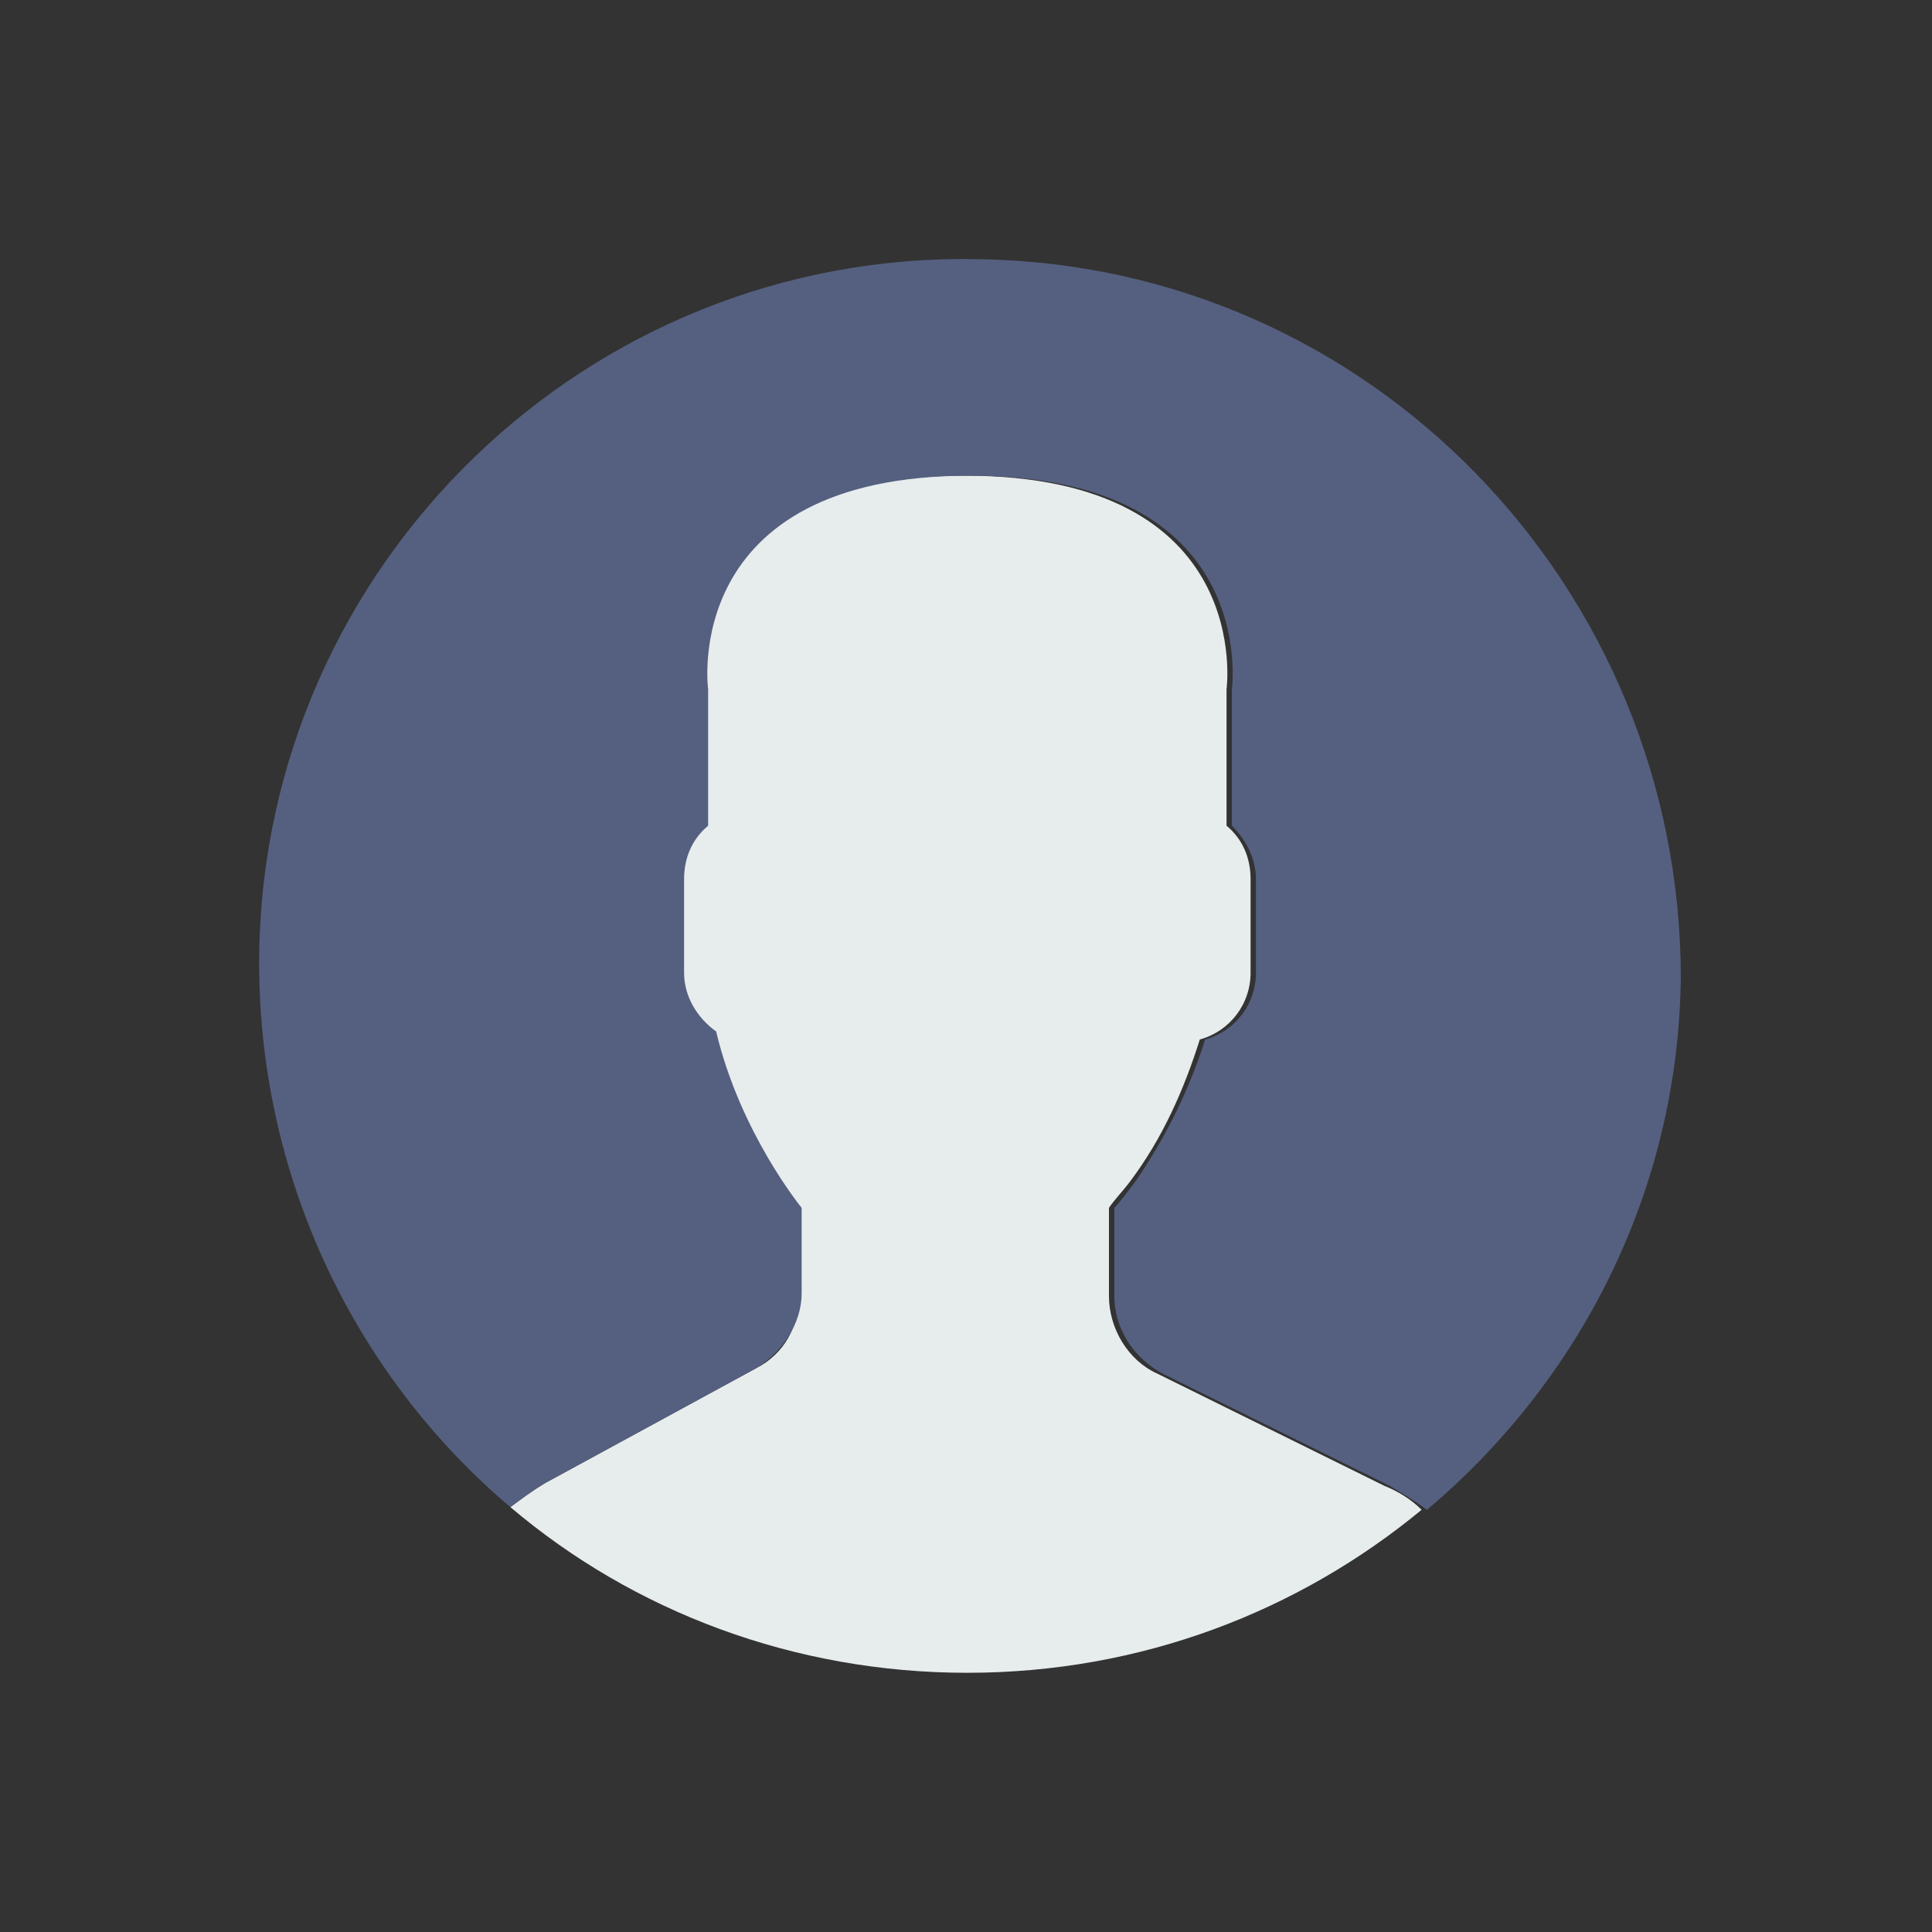 <?xml version="1.0" encoding="utf-8"?>
<!-- Generator: Adobe Illustrator 21.0.0, SVG Export Plug-In . SVG Version: 6.00 Build 0)  -->
<svg version="1.1" id="Capa_1" xmlns="http://www.w3.org/2000/svg" xmlns:xlink="http://www.w3.org/1999/xlink" x="0px" y="0px"
	 viewBox="0 0 72.3 72.3" style="enable-background:new 0 0 72.3 72.3;" xml:space="preserve">
<rect x="0" y="0" width="72.3" height="72.3" fill="#333333" stroke="none"/>
<style type="text/css">
	.st0{fill:#E7ECED;}
	.st1{fill:#556080;}
	.pulsing {
		animation:pl1 2s infinite;
		filter: drop-shadow( 0px 0px 0px rgba(255, 255, 255, 0.7));
		padding: 10rem;
	}
	@keyframes pl1 {
		100% {filter: drop-shadow( 0px 0px 7px rgba(255, 255, 0, 0))}
	}
</style>
<path class="st0" d="M28.3,51.2l-7.9,4.3c-0.5,0.3-0.9,0.6-1.3,0.9c4.6,3.9,10.6,6.2,17.1,6.2c6.5,0,12.4-2.3,17-6.1
	c-0.4-0.4-0.9-0.7-1.4-0.9l-8.5-4.2c-1.1-0.5-1.8-1.7-1.8-2.9v-3.3c0.2-0.3,0.5-0.6,0.8-1c1.2-1.6,2-3.4,2.6-5.3
	c1.1-0.3,1.9-1.3,1.9-2.5v-3.5c0-0.8-0.3-1.5-0.9-2v-5.1c0,0,1.1-8-9.8-8s-9.8,8-9.8,8v5.1c-0.5,0.5-0.9,1.2-0.9,2v3.5
	c0,0.9,0.5,1.8,1.2,2.2c0.9,3.9,3.2,6.6,3.2,6.6v3.2C30,49.6,29.3,50.7,28.3,51.2z"/>
<g class="pulsing">
	<path class="st1" d="M36.6,9.7C22,9.4,9.9,21.1,9.7,35.7c-0.1,8.3,3.6,15.8,9.4,20.7c0.4-0.3,0.8-0.6,1.3-0.9l7.9-4.3
		c1-0.6,1.7-1.7,1.7-2.8v-3.2c0,0-2.3-2.8-3.2-6.6c-0.7-0.5-1.2-1.3-1.2-2.2v-3.5c0-0.8,0.3-1.5,0.9-2v-5.1c0,0-1.1-8,9.8-8
		s9.8,8,9.8,8v5.1c0.5,0.5,0.9,1.2,0.9,2v3.5c0,1.2-0.8,2.2-1.9,2.5c-0.6,1.9-1.5,3.7-2.6,5.3c-0.3,0.4-0.6,0.8-0.8,1v3.3
		c0,1.2,0.7,2.3,1.8,2.9l8.5,4.2c0.5,0.3,1,0.6,1.4,0.9c5.7-4.8,9.4-11.9,9.5-19.9C62.9,22,51.3,9.9,36.6,9.7z"/>
</g>
</svg>
